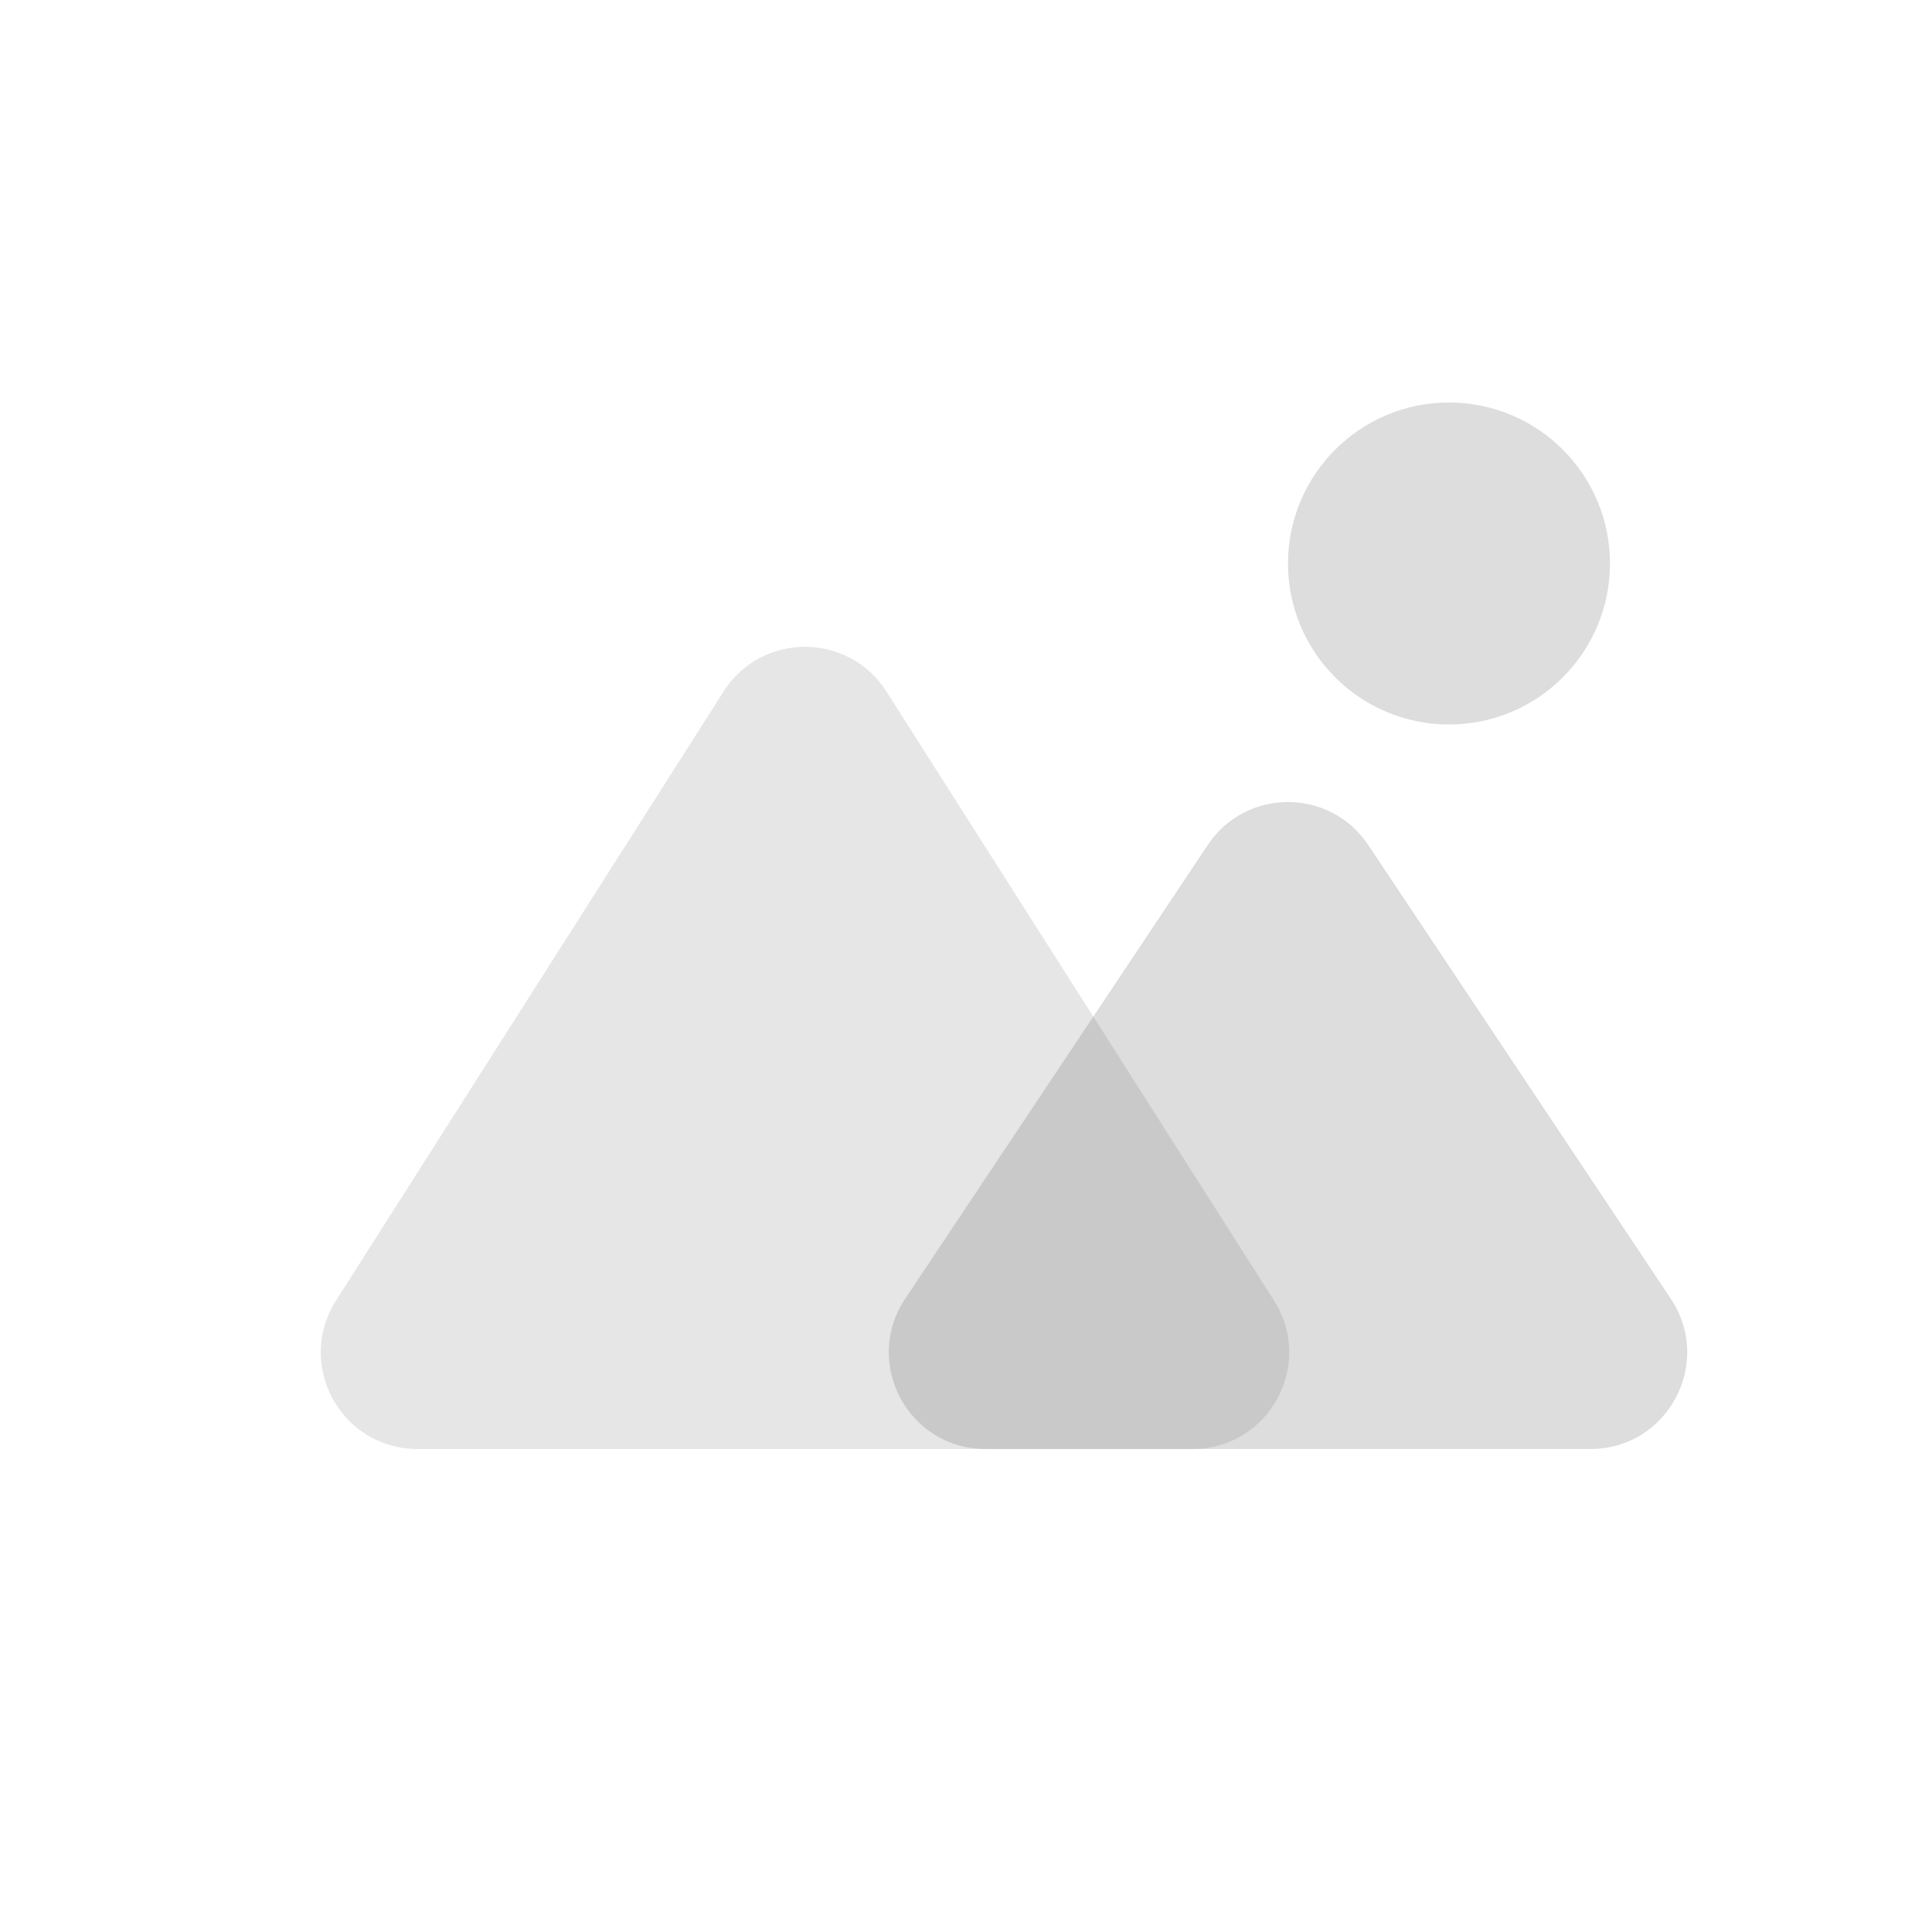<svg viewBox="0 0 24 24" fill="none" xmlns="http://www.w3.org/2000/svg"><g id="SVGRepo_bgCarrier" stroke-width="0"></g><g id="SVGRepo_tracerCarrier" stroke-linecap="round" stroke-linejoin="round"></g><g id="SVGRepo_iconCarrier"> <circle cx="18" cy="7" r="1" stroke="rgba(73,73,73,0.185)" stroke-width="2" stroke-linecap="round"></circle> <path d="M5.186 18H14.814C15.761 18 16.335 16.955 15.826 16.156L11.012 8.591C10.541 7.85 9.459 7.85 8.988 8.591L4.174 16.156C3.665 16.955 4.239 18 5.186 18Z" fill="rgba(75,75,75,0.137)"></path> <path d="M12.242 18H19.758C20.716 18 21.288 16.932 20.756 16.134L16.998 10.498C16.523 9.785 15.476 9.785 15.002 10.498L11.244 16.134C10.712 16.932 11.284 18 12.242 18Z" fill="rgba(94,94,94,0.212)"></path> </g></svg>